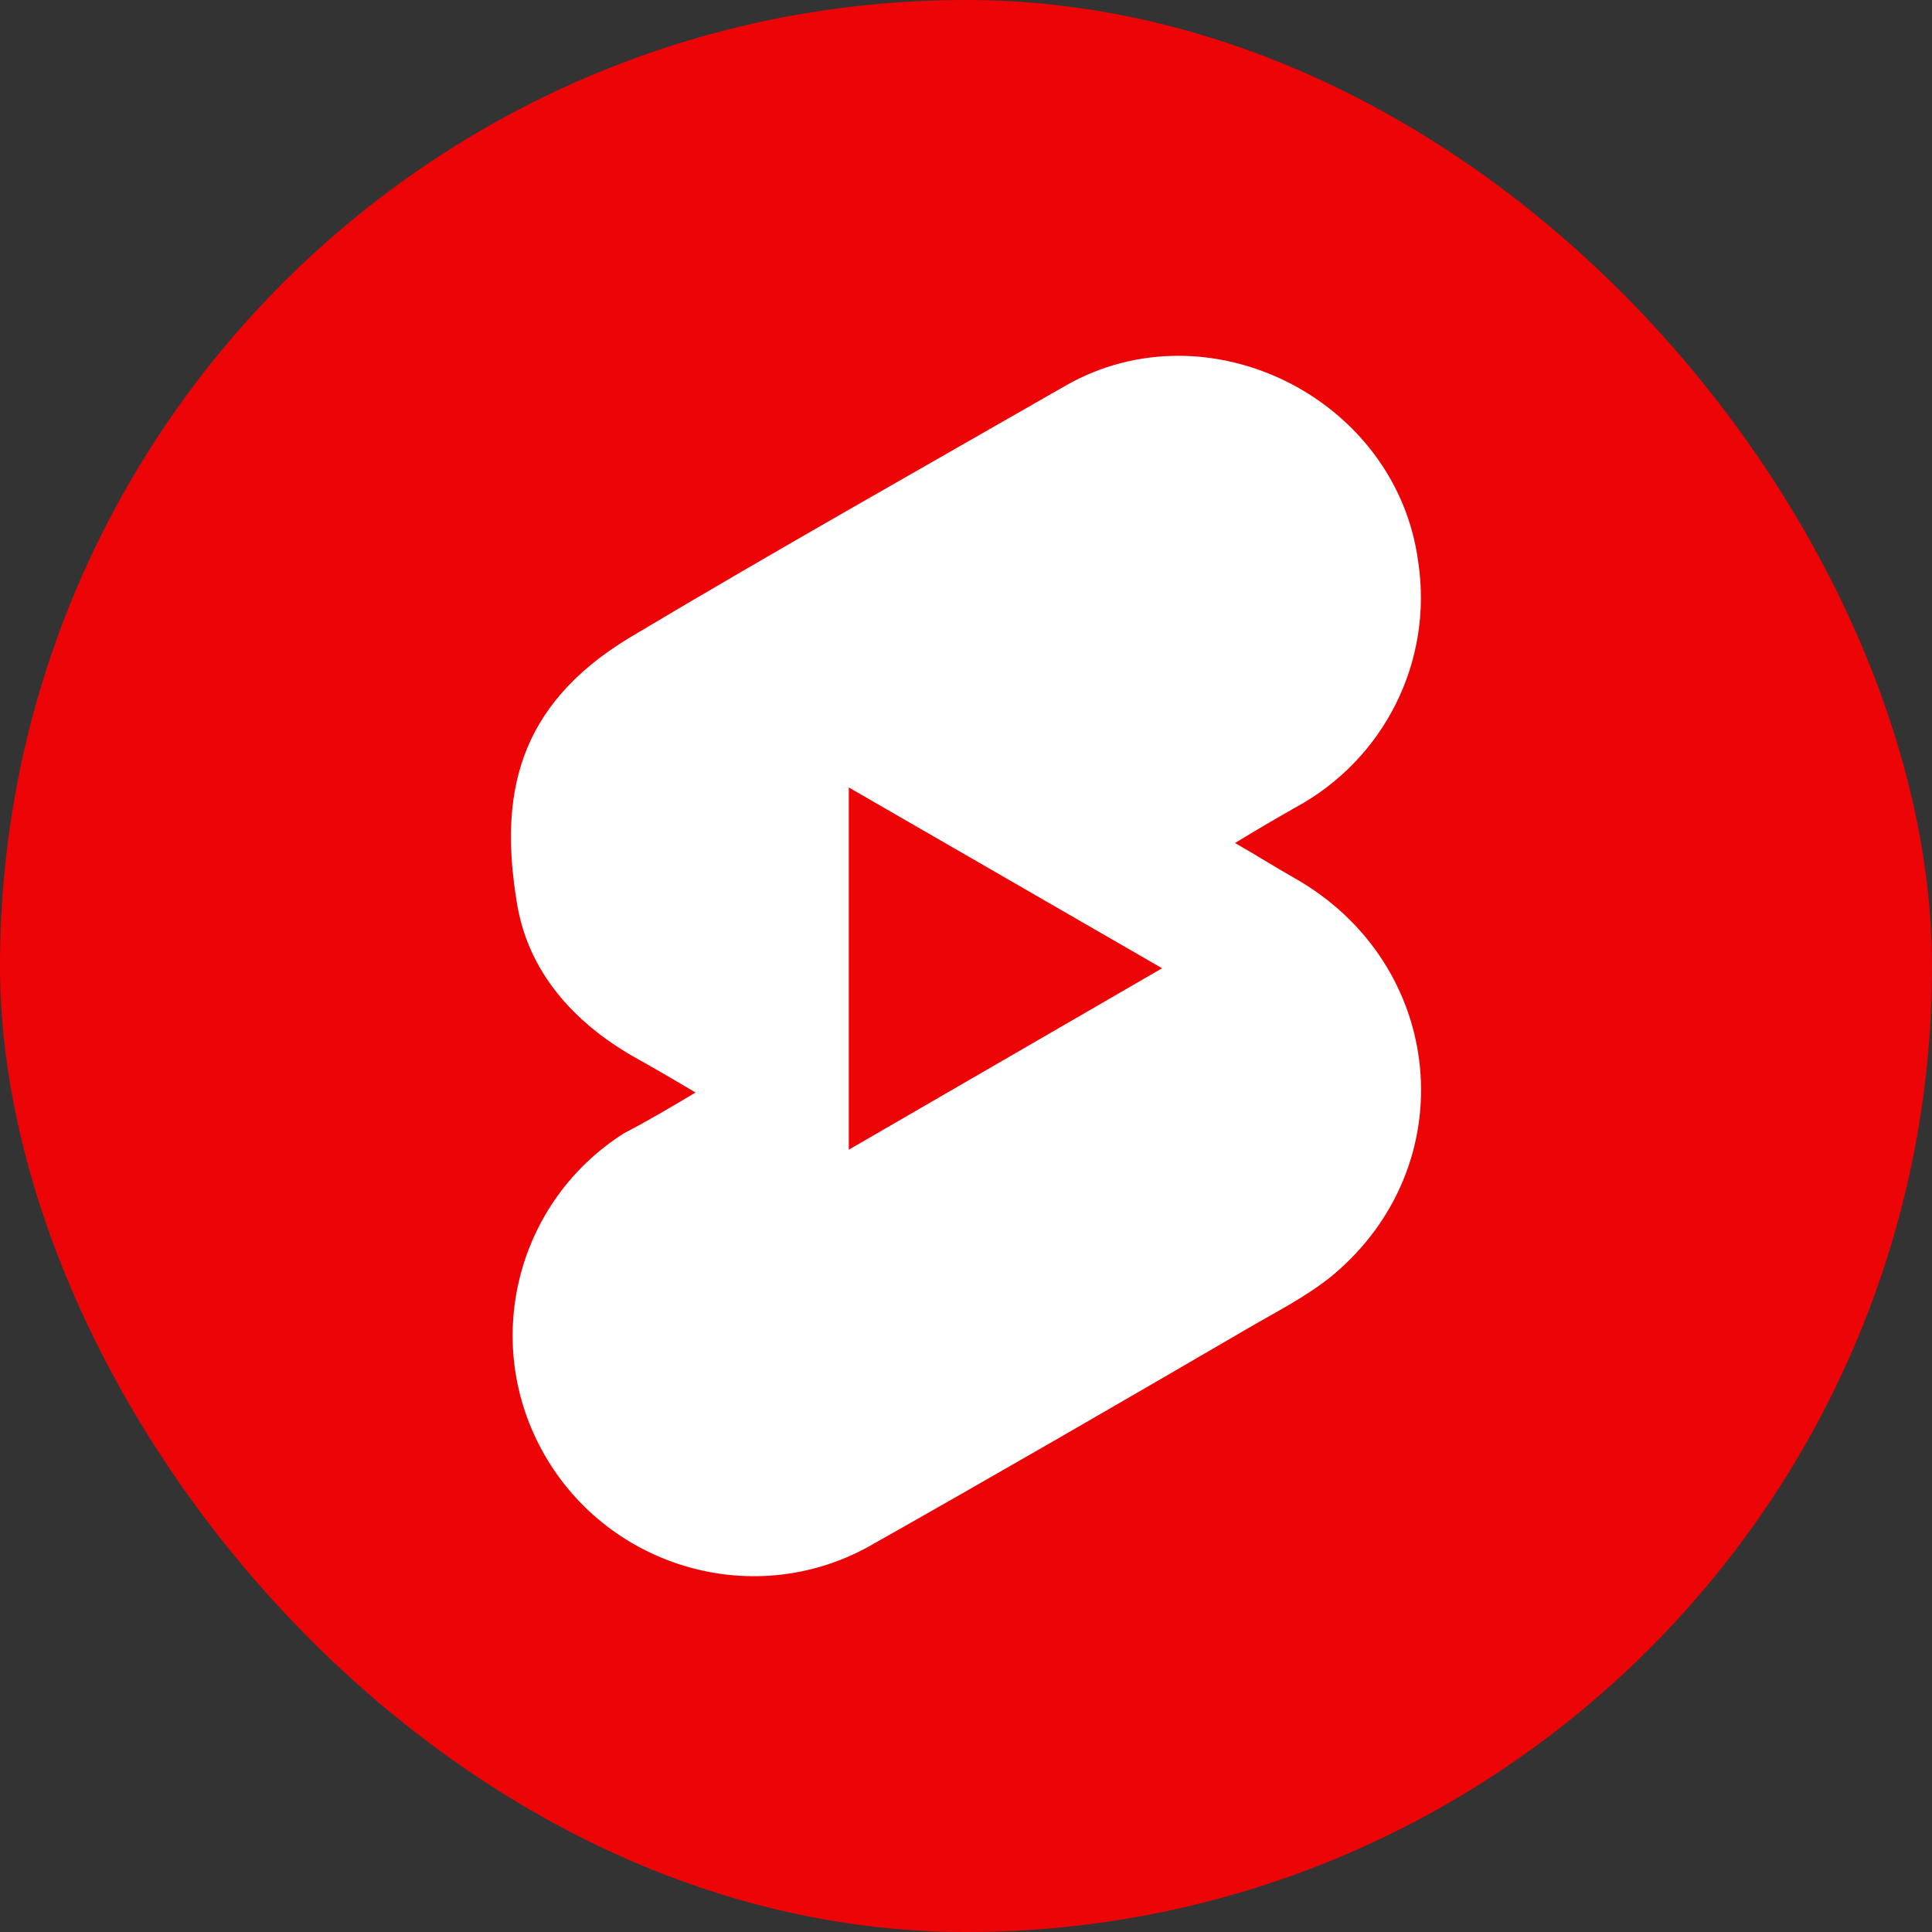 <svg width="12" height="12" viewBox="0 0 12 12" fill="none" xmlns="http://www.w3.org/2000/svg">
<rect x="0" y="0" width="12" height="12" fill="#333333" stroke="none"/>
<rect width="12" height="12" rx="6" fill="#EC0407"/>
<path d="M8.037 5.452C7.919 5.385 7.805 5.313 7.671 5.236C7.805 5.154 7.929 5.082 8.047 5.015C8.598 4.716 8.902 4.109 8.809 3.491C8.675 2.476 7.507 1.89 6.621 2.394C5.715 2.914 4.809 3.424 3.913 3.959C3.203 4.387 3.099 4.953 3.213 5.622C3.285 6.039 3.563 6.348 3.928 6.559C4.057 6.631 4.181 6.703 4.32 6.786C4.165 6.878 4.026 6.961 3.877 7.038C3.218 7.455 2.991 8.31 3.362 9C3.753 9.726 4.66 10.004 5.385 9.612C6.168 9.17 6.951 8.717 7.728 8.264C7.913 8.155 8.109 8.058 8.274 7.924C9.103 7.234 8.979 5.983 8.037 5.452ZM5.272 7.141V4.891L7.218 6.014L5.272 7.141Z" fill="white"/>
</svg>
